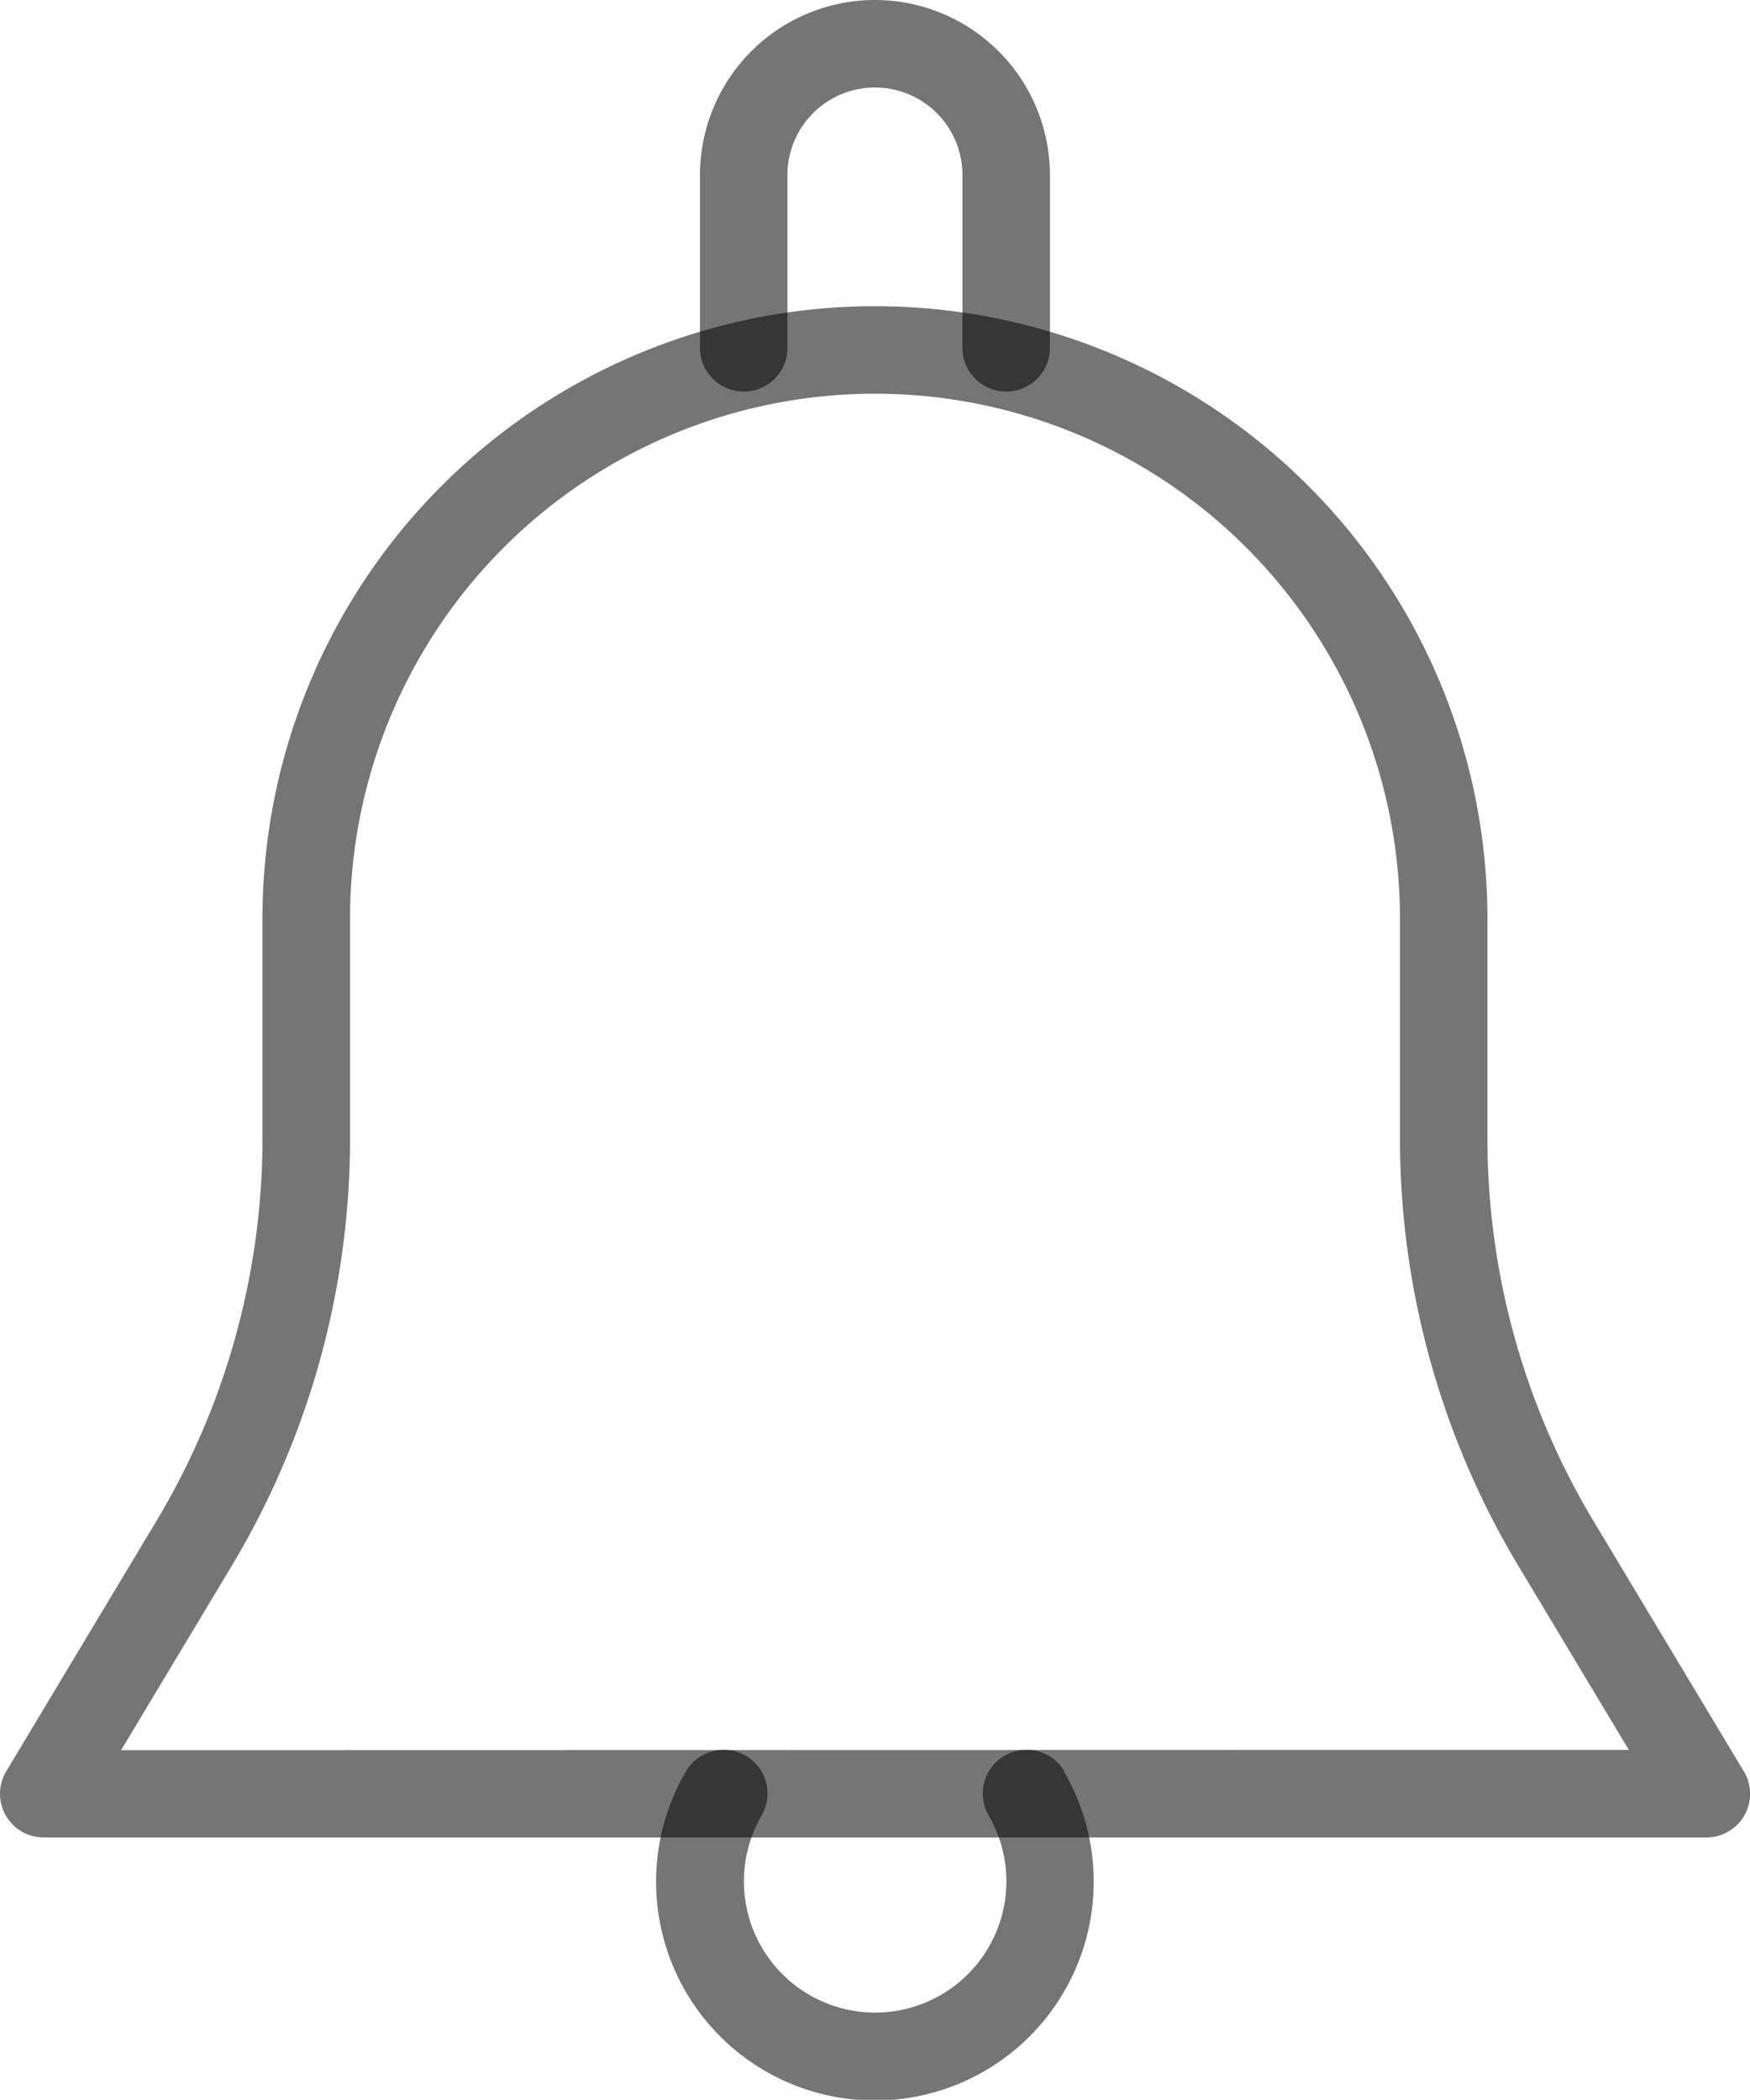 <svg xmlns="http://www.w3.org/2000/svg" width="16.668" height="20" viewBox="0 0 16.668 20"><defs><style>.a{fill:rgba(0,0,0,0.54);}</style></defs><g transform="translate(-42.657)"><g transform="translate(42.657 2.917)"><path class="a" d="M59.265,88.62l-1.432-2.385a7.089,7.089,0,0,1-1.009-3.645V80.5a5.833,5.833,0,0,0-11.667,0V82.59a7.089,7.089,0,0,1-1.009,3.645L42.717,88.62a.416.416,0,0,0,.358.631H58.908a.416.416,0,0,0,.358-.631Zm-15.455-.2,1.053-1.754a7.915,7.915,0,0,0,1.128-4.073V80.5a5,5,0,0,1,10,0V82.59a7.922,7.922,0,0,0,1.127,4.073l1.053,1.754Z" transform="translate(-42.657 -74.667)"/></g><g transform="translate(49.324)"><path class="a" d="M215,0a1.668,1.668,0,0,0-1.667,1.667V3.333a.417.417,0,0,0,.833,0V1.667a.833.833,0,1,1,1.667,0V3.333a.417.417,0,0,0,.833,0V1.667A1.668,1.668,0,0,0,215,0Z" transform="translate(-213.333)"/></g><g transform="translate(48.908 16.667)"><path class="a" d="M206.553,426.885a.417.417,0,0,0-.72.422,1.25,1.25,0,1,1-2.165,0,.417.417,0,0,0-.72-.422,2.084,2.084,0,1,0,3.6,0Z" transform="translate(-202.666 -426.68)"/></g></g></svg>